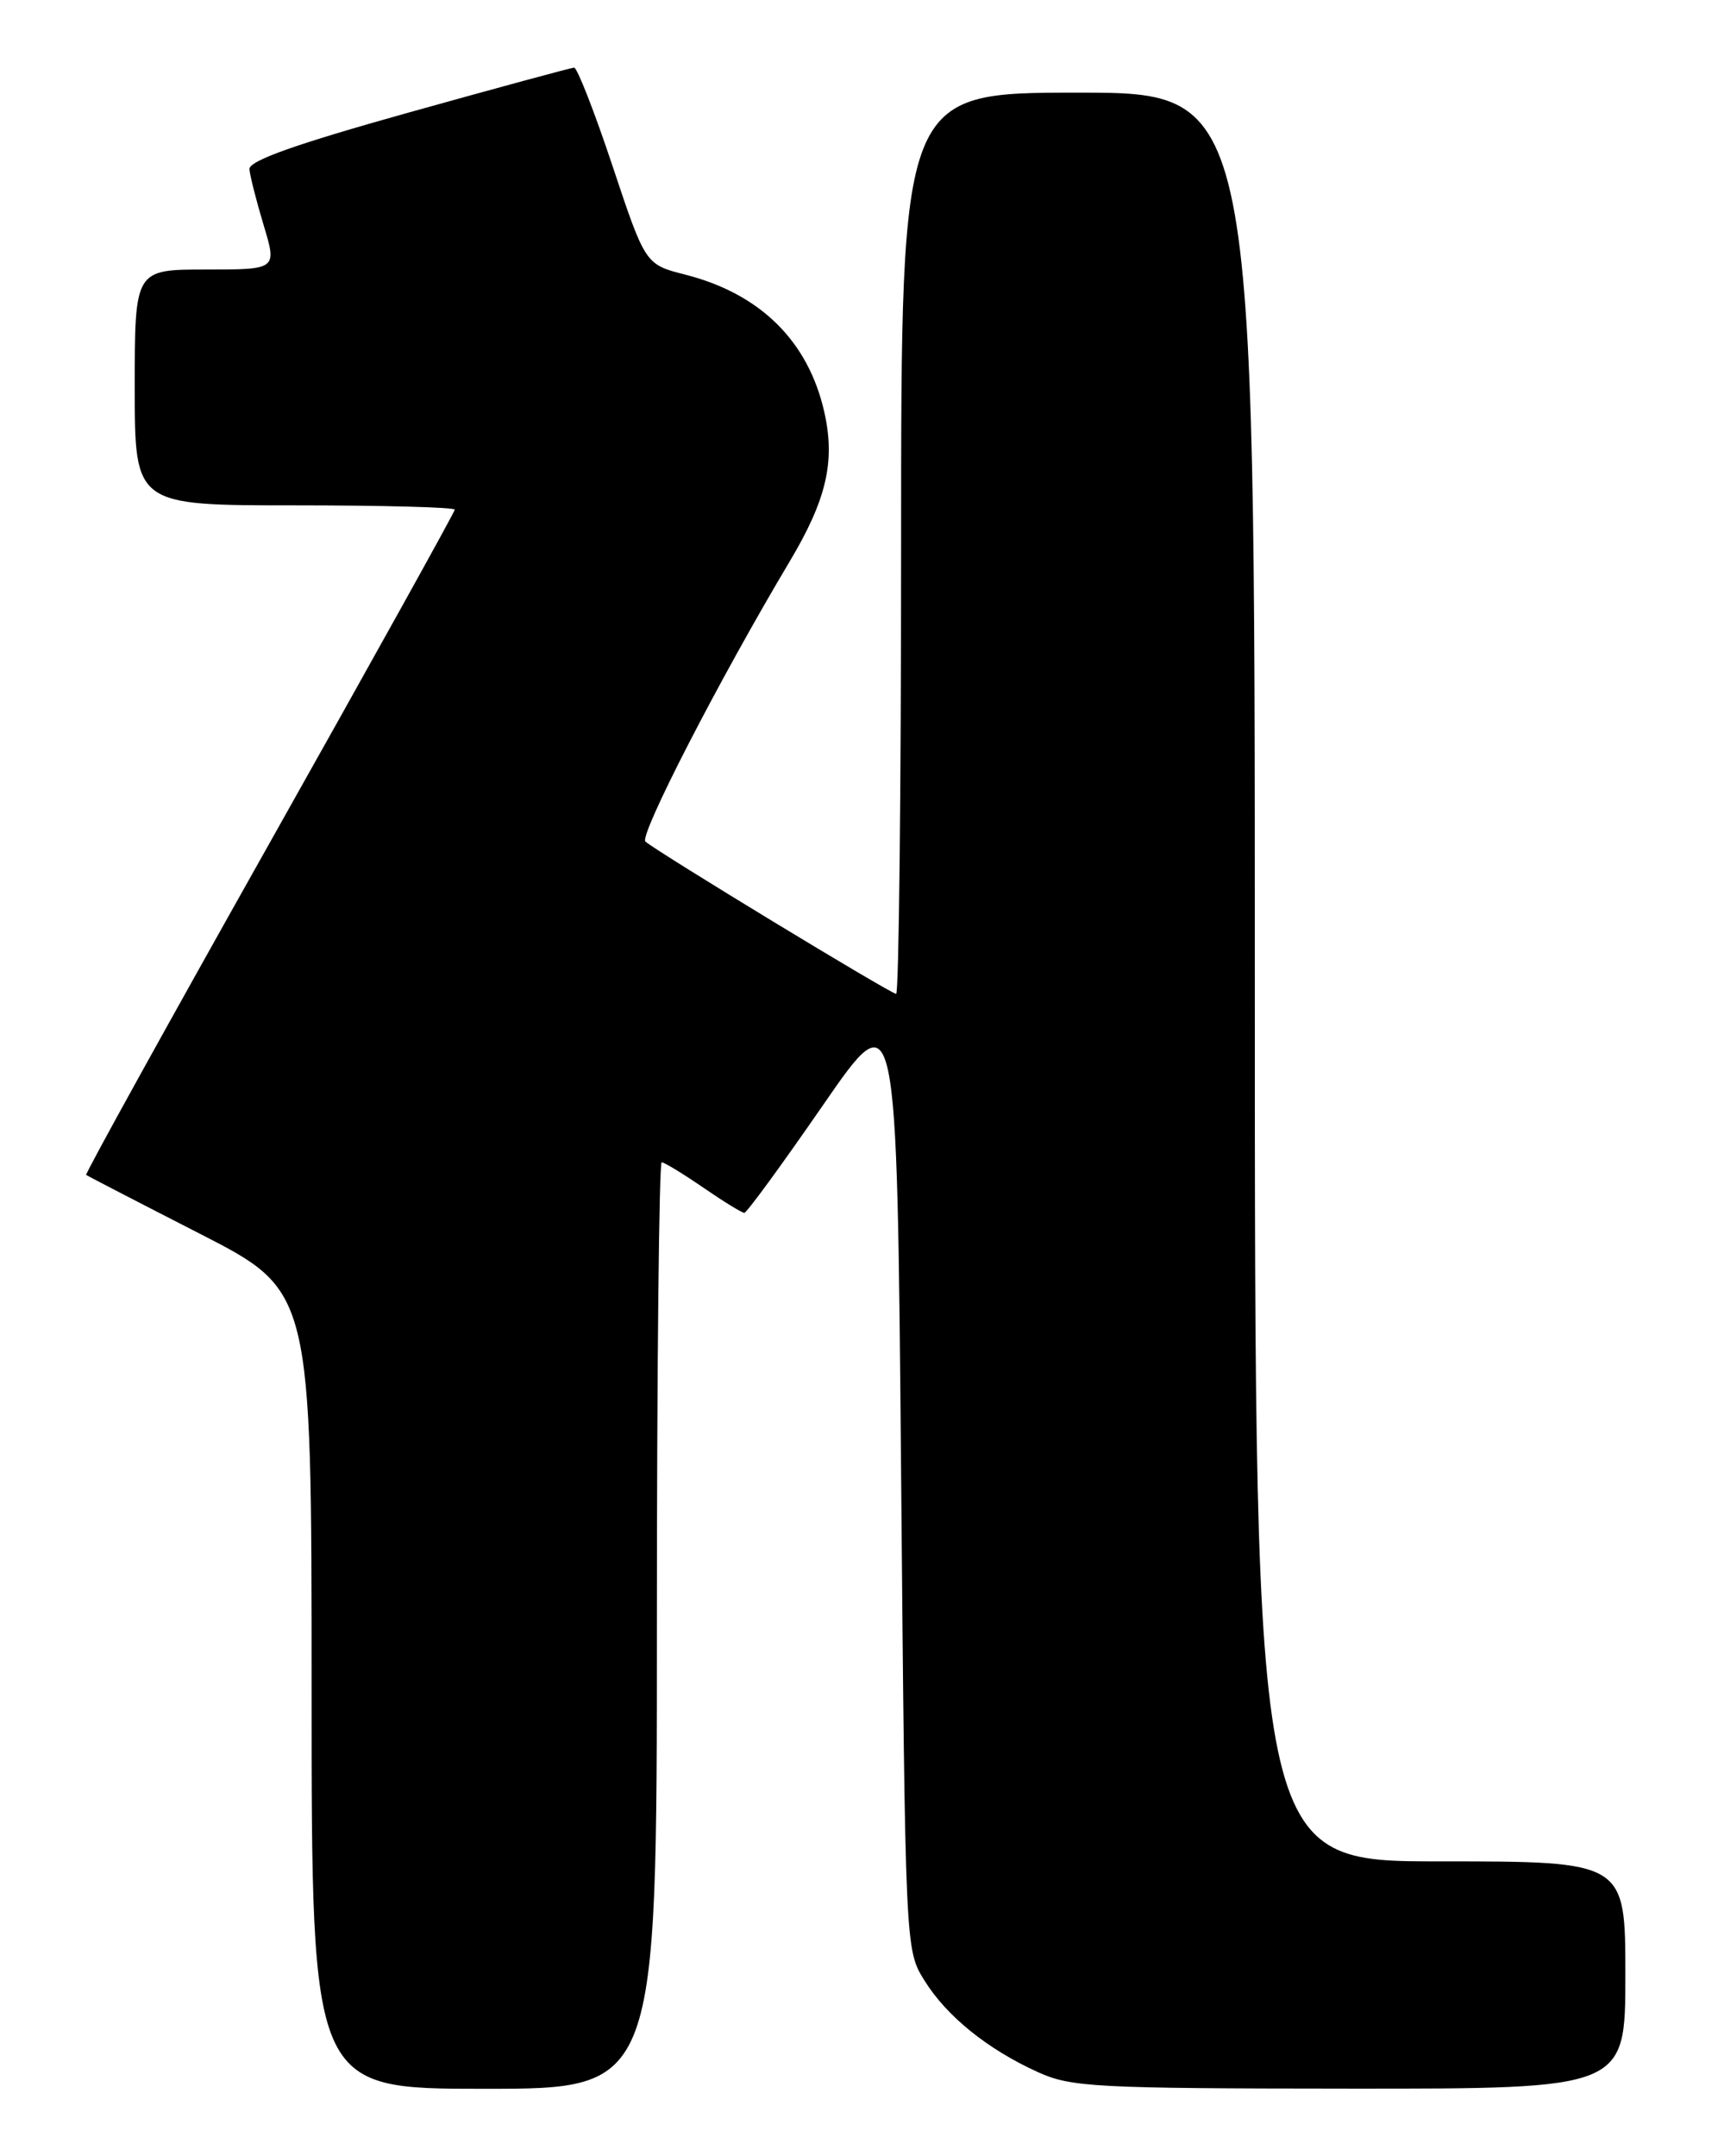 <?xml version="1.0" encoding="UTF-8" standalone="no"?>
<!DOCTYPE svg PUBLIC "-//W3C//DTD SVG 1.1//EN" "http://www.w3.org/Graphics/SVG/1.1/DTD/svg11.dtd" >
<svg xmlns="http://www.w3.org/2000/svg" xmlns:xlink="http://www.w3.org/1999/xlink" version="1.1" viewBox="0 0 204 256">
 <g >
 <path fill="currentColor"
d=" M 78.00 193.00 C 78.00 162.75 78.26 138.00 78.57 138.00 C 78.88 138.00 81.10 139.35 83.50 141.00 C 85.90 142.65 88.10 144.00 88.38 144.00 C 88.67 144.00 92.86 138.26 97.70 131.25 C 106.50 118.50 106.50 118.50 107.00 175.00 C 107.50 231.50 107.50 231.50 109.77 235.14 C 112.41 239.39 117.25 243.30 123.24 246.02 C 127.17 247.81 130.05 247.96 160.25 247.98 C 193.00 248.00 193.00 248.00 193.00 234.50 C 193.00 221.00 193.00 221.00 171.00 221.00 C 149.00 221.00 149.00 221.00 149.00 116.00 C 149.00 11.00 149.00 11.00 128.00 11.00 C 107.00 11.00 107.00 11.00 107.00 64.50 C 107.00 93.92 106.73 118.00 106.41 118.00 C 105.78 118.00 78.12 101.20 76.64 99.92 C 75.85 99.24 85.43 80.63 93.77 66.66 C 98.13 59.35 99.19 54.82 97.90 49.01 C 96.02 40.55 90.32 34.89 81.38 32.61 C 76.63 31.40 76.63 31.40 72.73 19.70 C 70.59 13.27 68.53 8.01 68.17 8.03 C 67.80 8.05 58.95 10.45 48.50 13.37 C 35.02 17.14 29.53 19.10 29.62 20.09 C 29.68 20.87 30.44 23.86 31.31 26.75 C 32.89 32.00 32.89 32.00 24.45 32.00 C 16.00 32.00 16.00 32.00 16.00 46.00 C 16.00 60.00 16.00 60.00 35.00 60.00 C 45.45 60.00 54.00 60.23 54.00 60.51 C 54.00 60.78 44.09 78.62 31.98 100.15 C 19.87 121.68 10.08 139.38 10.23 139.50 C 10.38 139.61 16.46 142.76 23.75 146.49 C 37.00 153.27 37.00 153.27 37.00 200.63 C 37.00 248.00 37.00 248.00 57.50 248.00 C 78.00 248.00 78.00 248.00 78.00 193.00 Z "/>
</g>
</svg>